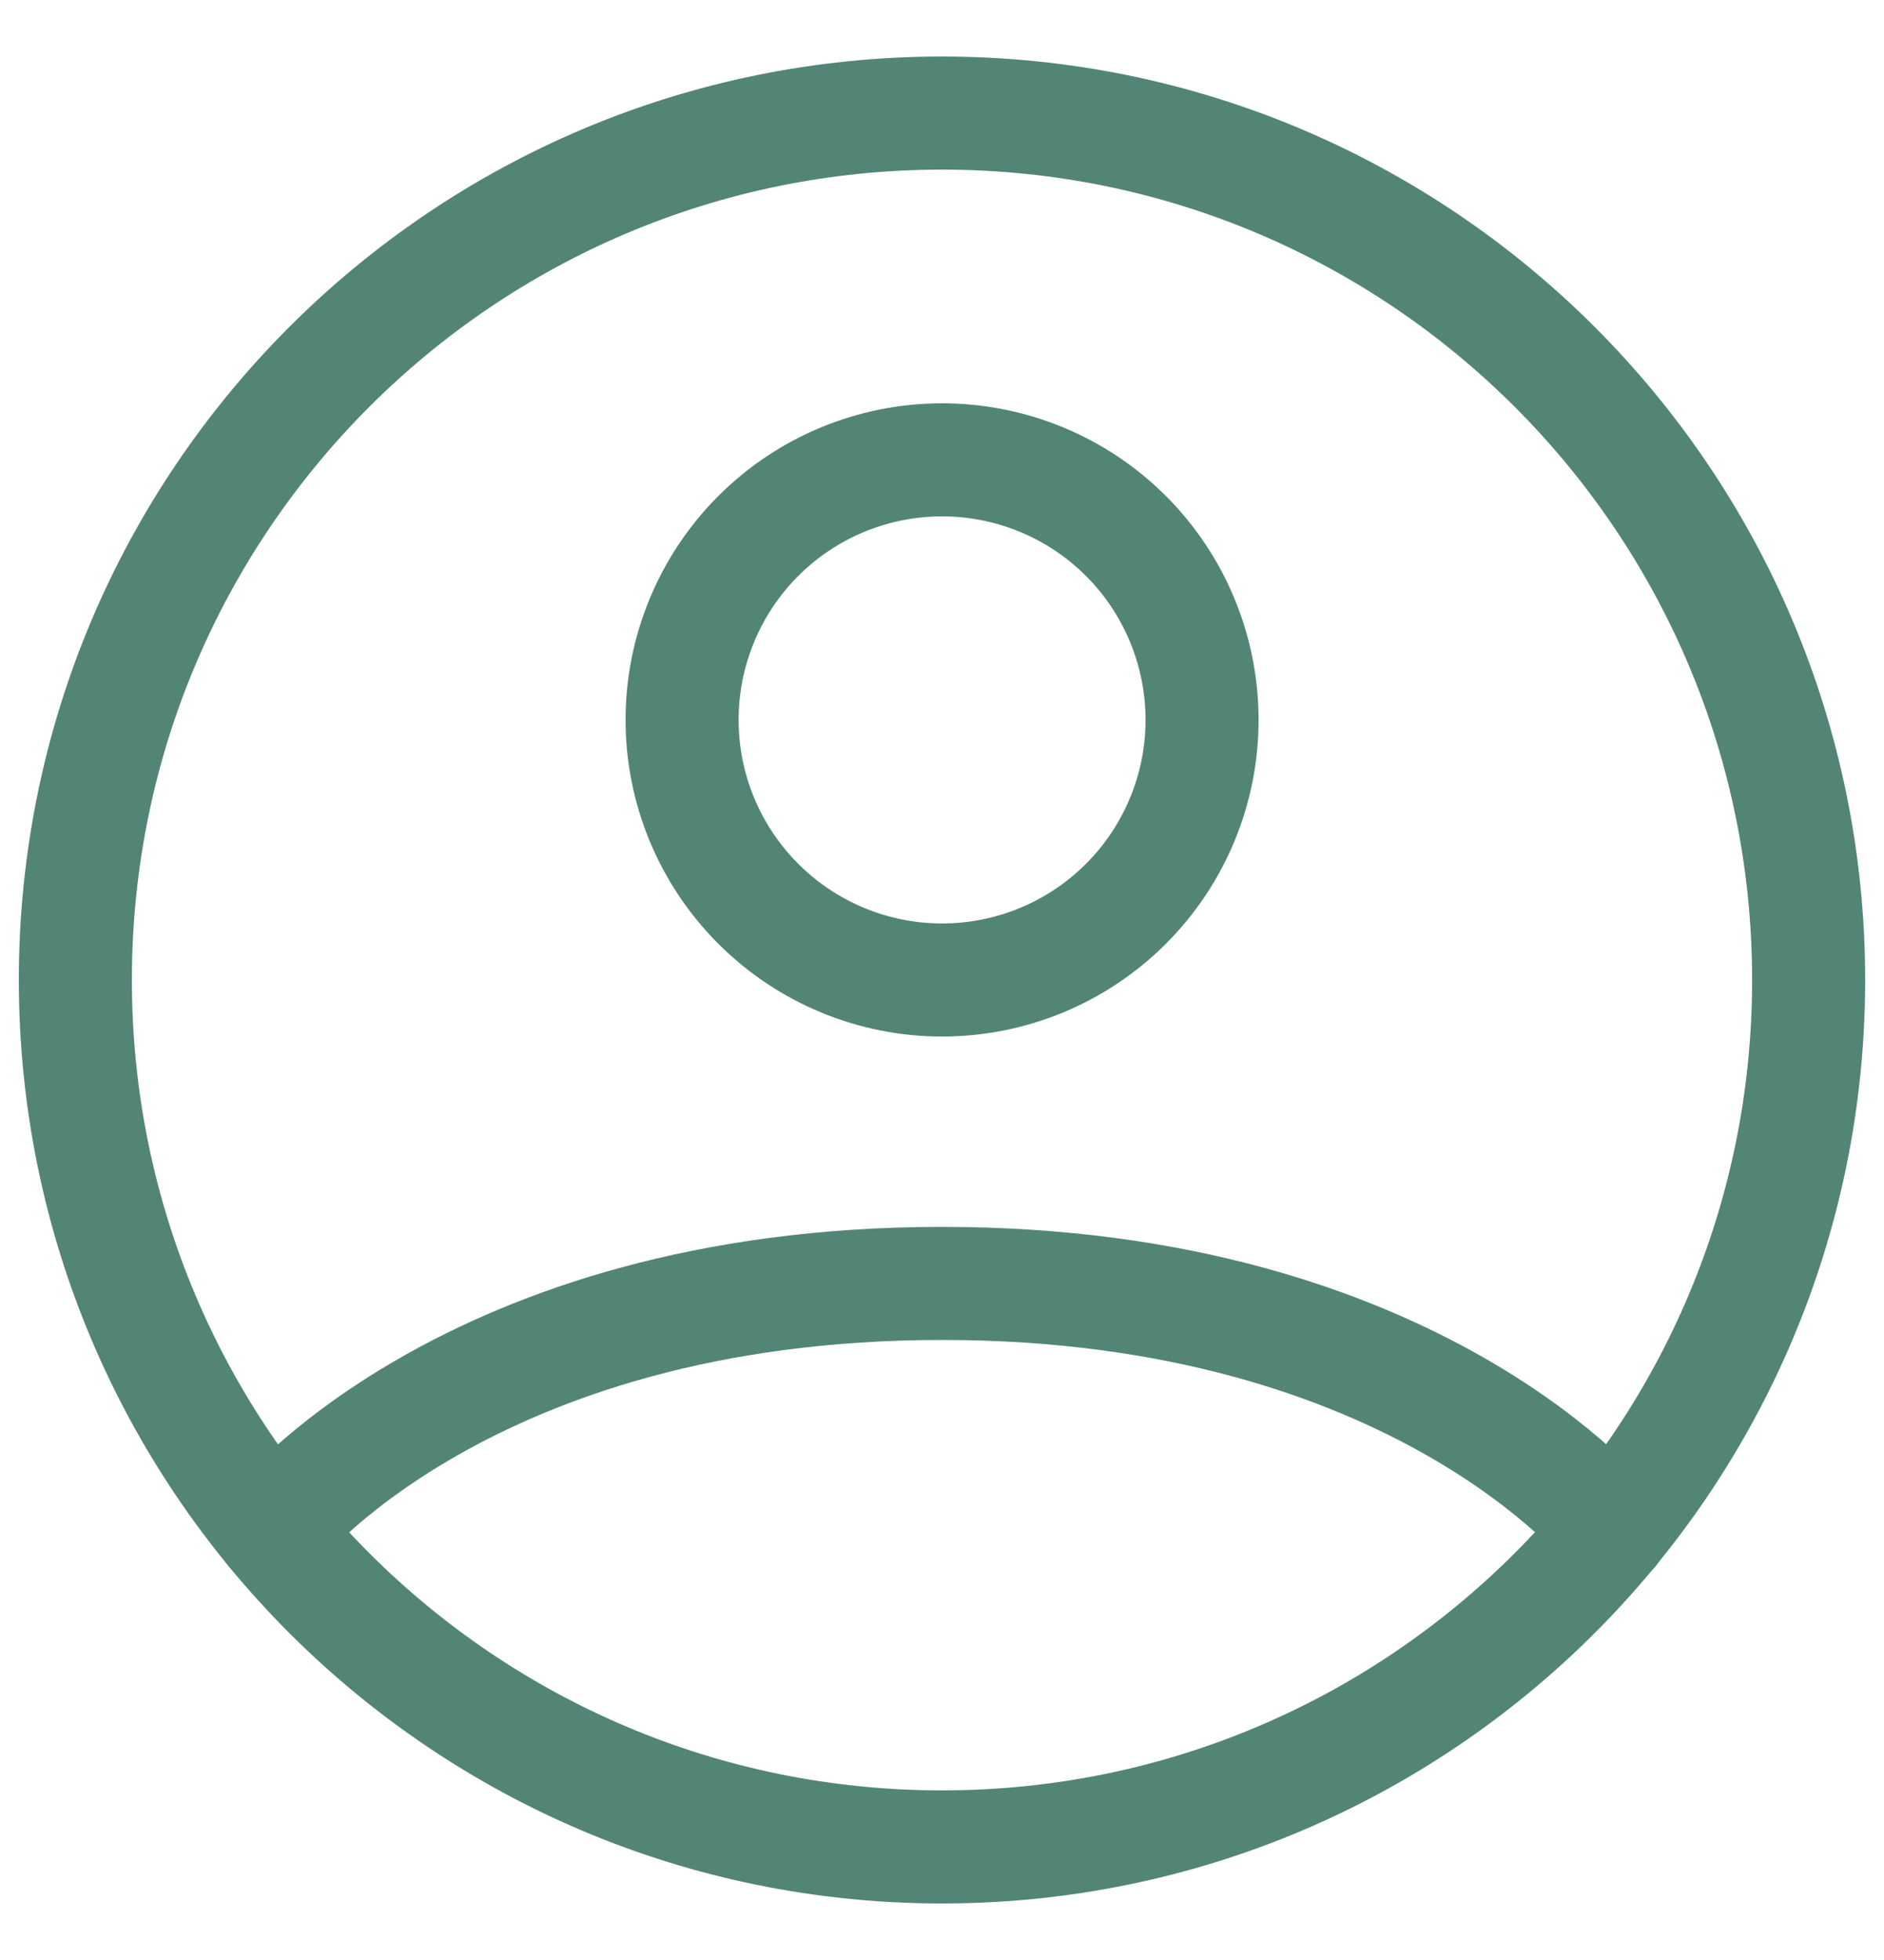 <svg width="25" height="26" viewBox="0 0 25 26" fill="none" xmlns="http://www.w3.org/2000/svg">
<path d="M12.5 1.5C6.149 1.5 1 6.649 1 13C1 19.351 6.149 24.5 12.5 24.5C18.852 24.5 24 19.351 24 13C24 6.649 18.852 1.5 12.5 1.5Z" stroke="#538576" stroke-width="1.5" stroke-linecap="round" stroke-linejoin="round"/>
<path d="M3.613 20.298C3.613 20.298 6.176 17.025 12.501 17.025C18.826 17.025 21.391 20.298 21.391 20.298M12.501 13C13.416 13 14.294 12.636 14.941 11.989C15.588 11.342 15.951 10.465 15.951 9.55C15.951 8.635 15.588 7.757 14.941 7.11C14.294 6.463 13.416 6.1 12.501 6.1C11.586 6.1 10.709 6.463 10.062 7.11C9.415 7.757 9.051 8.635 9.051 9.55C9.051 10.465 9.415 11.342 10.062 11.989C10.709 12.636 11.586 13 12.501 13Z" stroke="#538576" stroke-width="1.5" stroke-linecap="round" stroke-linejoin="round"/>
</svg>
